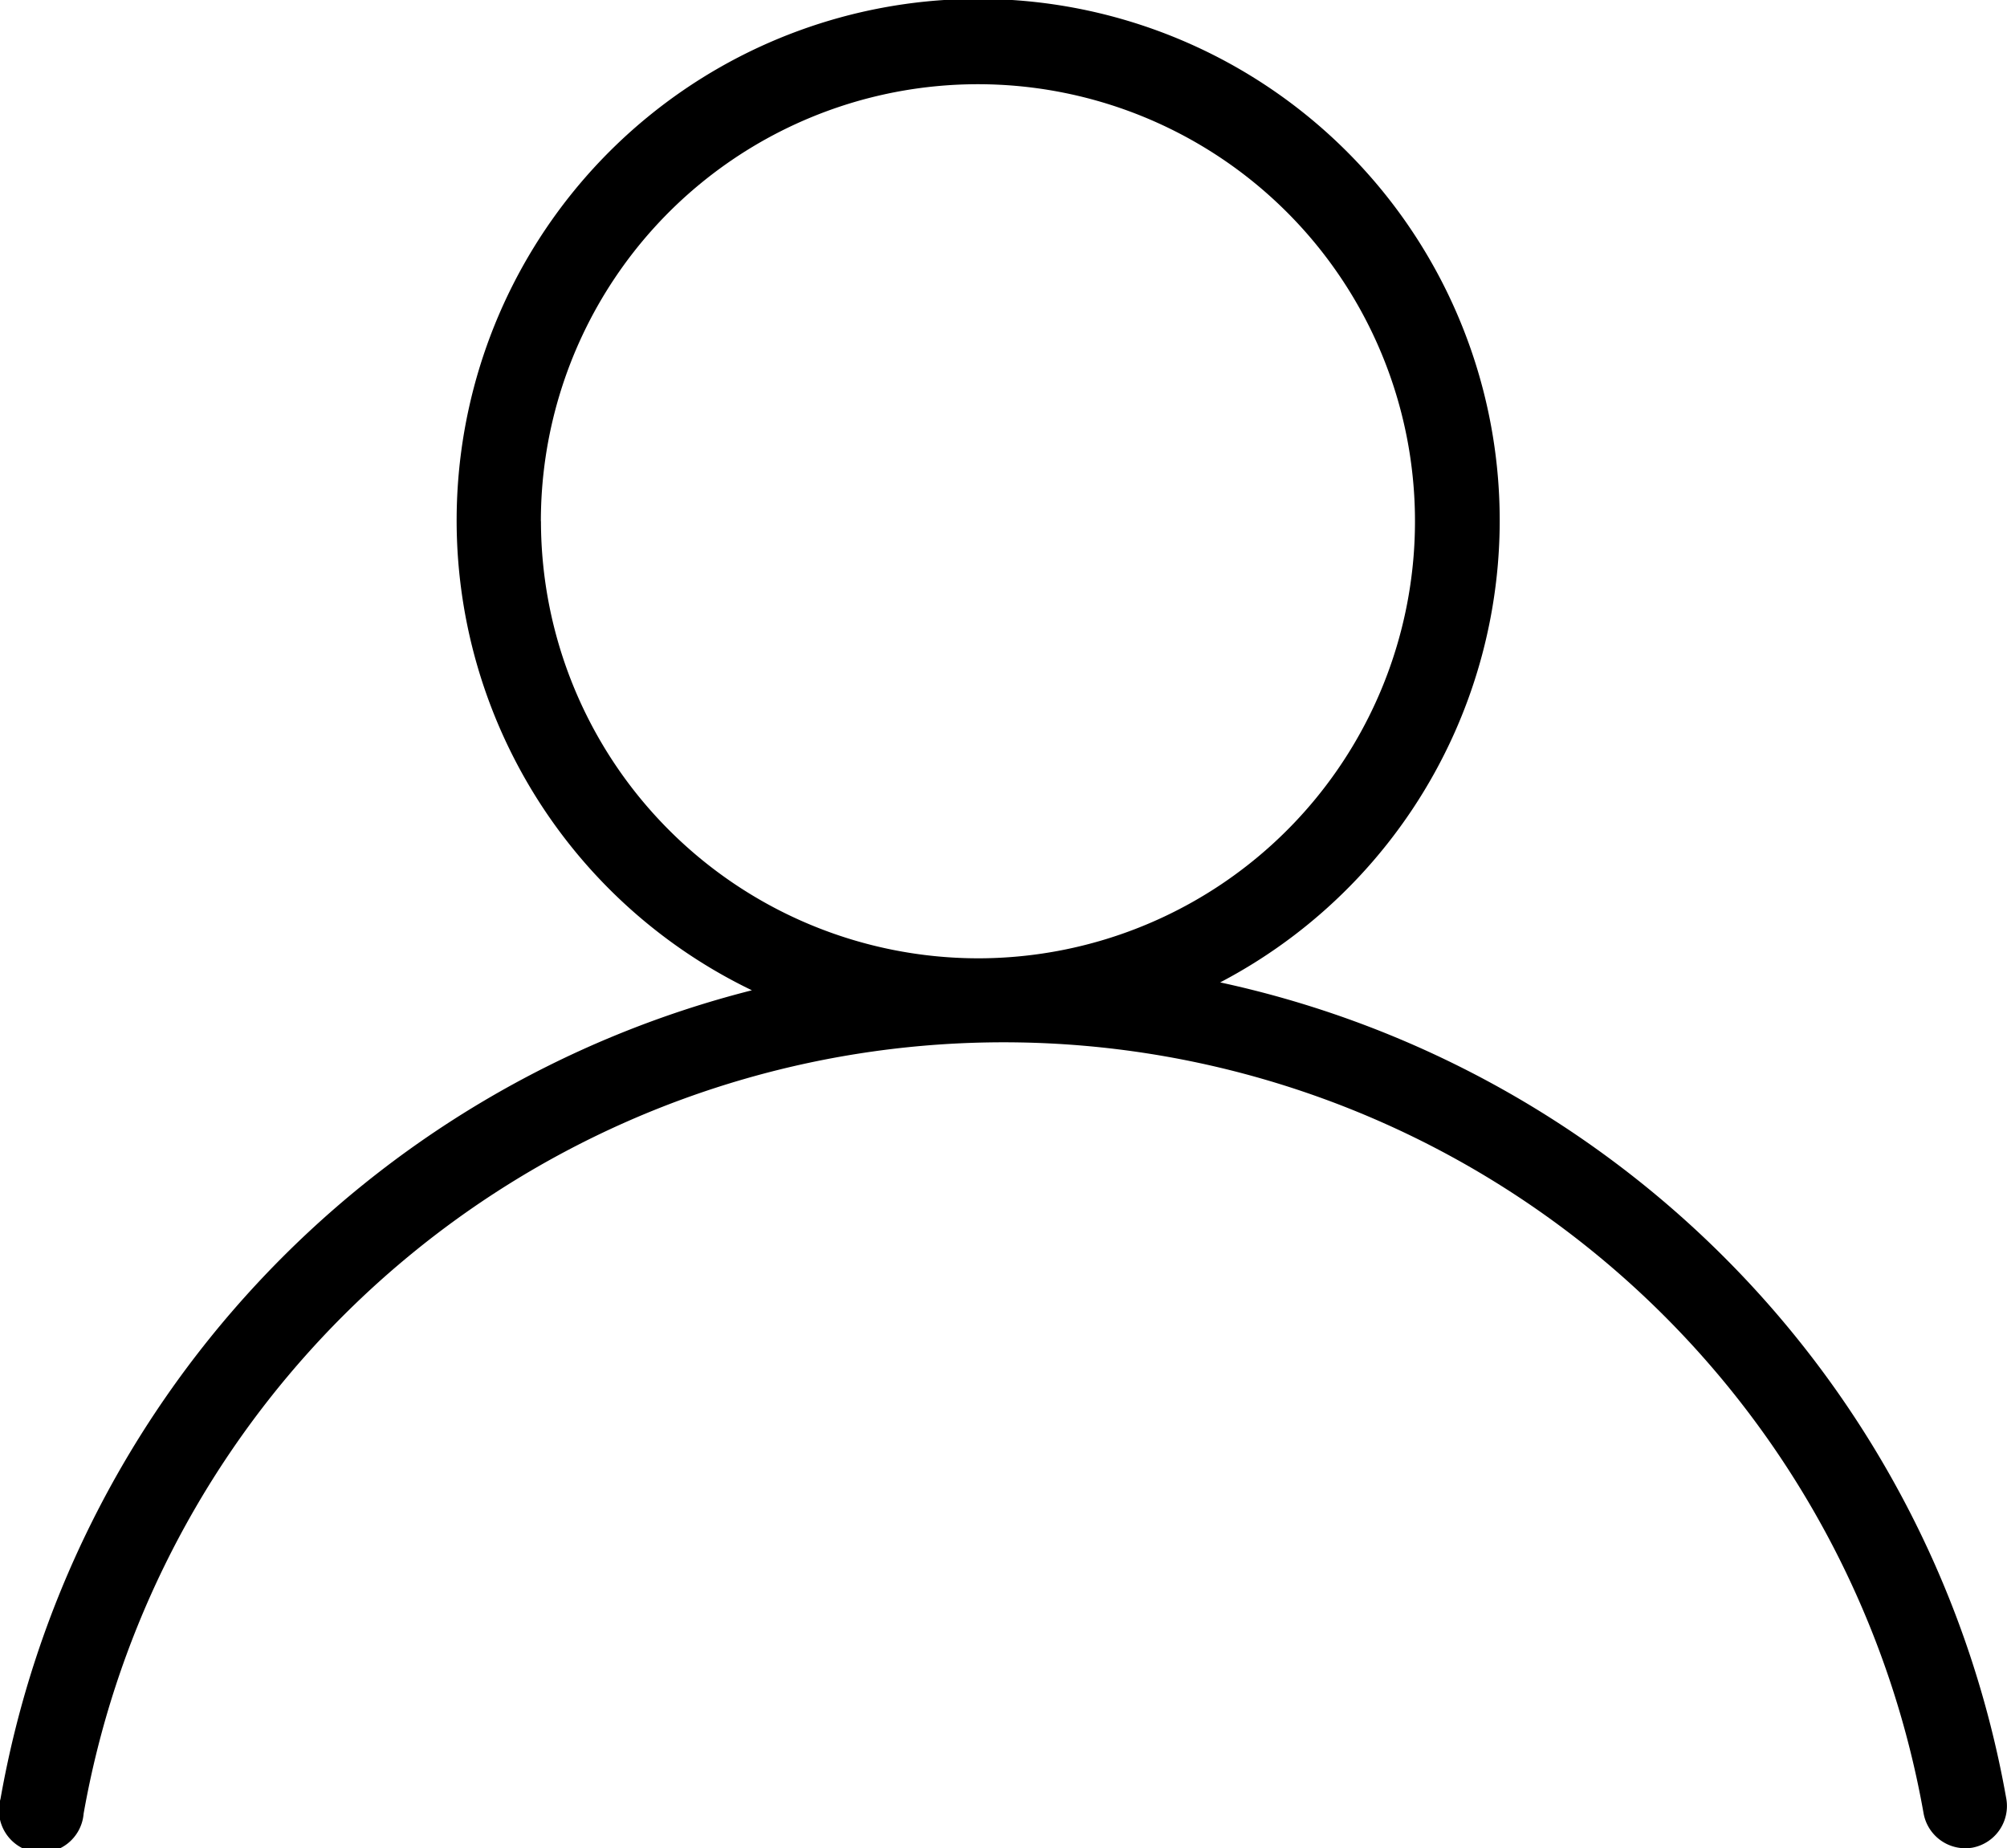 <svg xmlns="http://www.w3.org/2000/svg" width="23.663" height="21.79" viewBox="0 0 23.663 21.79">
  <path id="Path_363" data-name="Path 363" d="M168.7,60.2a6.149,6.149,0,1,0-5.521.093,11.987,11.987,0,0,0-8.859,9.533A.5.5,0,1,0,155.3,70a11.016,11.016,0,0,1,21.694,0,.5.5,0,0,0,.488.409.524.524,0,0,0,.087-.007.5.5,0,0,0,.4-.576A11.984,11.984,0,0,0,168.7,60.2Zm-8.009-5.436a5.153,5.153,0,1,1,5.152,5.152A5.159,5.159,0,0,1,160.692,54.762Z" transform="translate(-154.314 -48.617)"/>
</svg>

